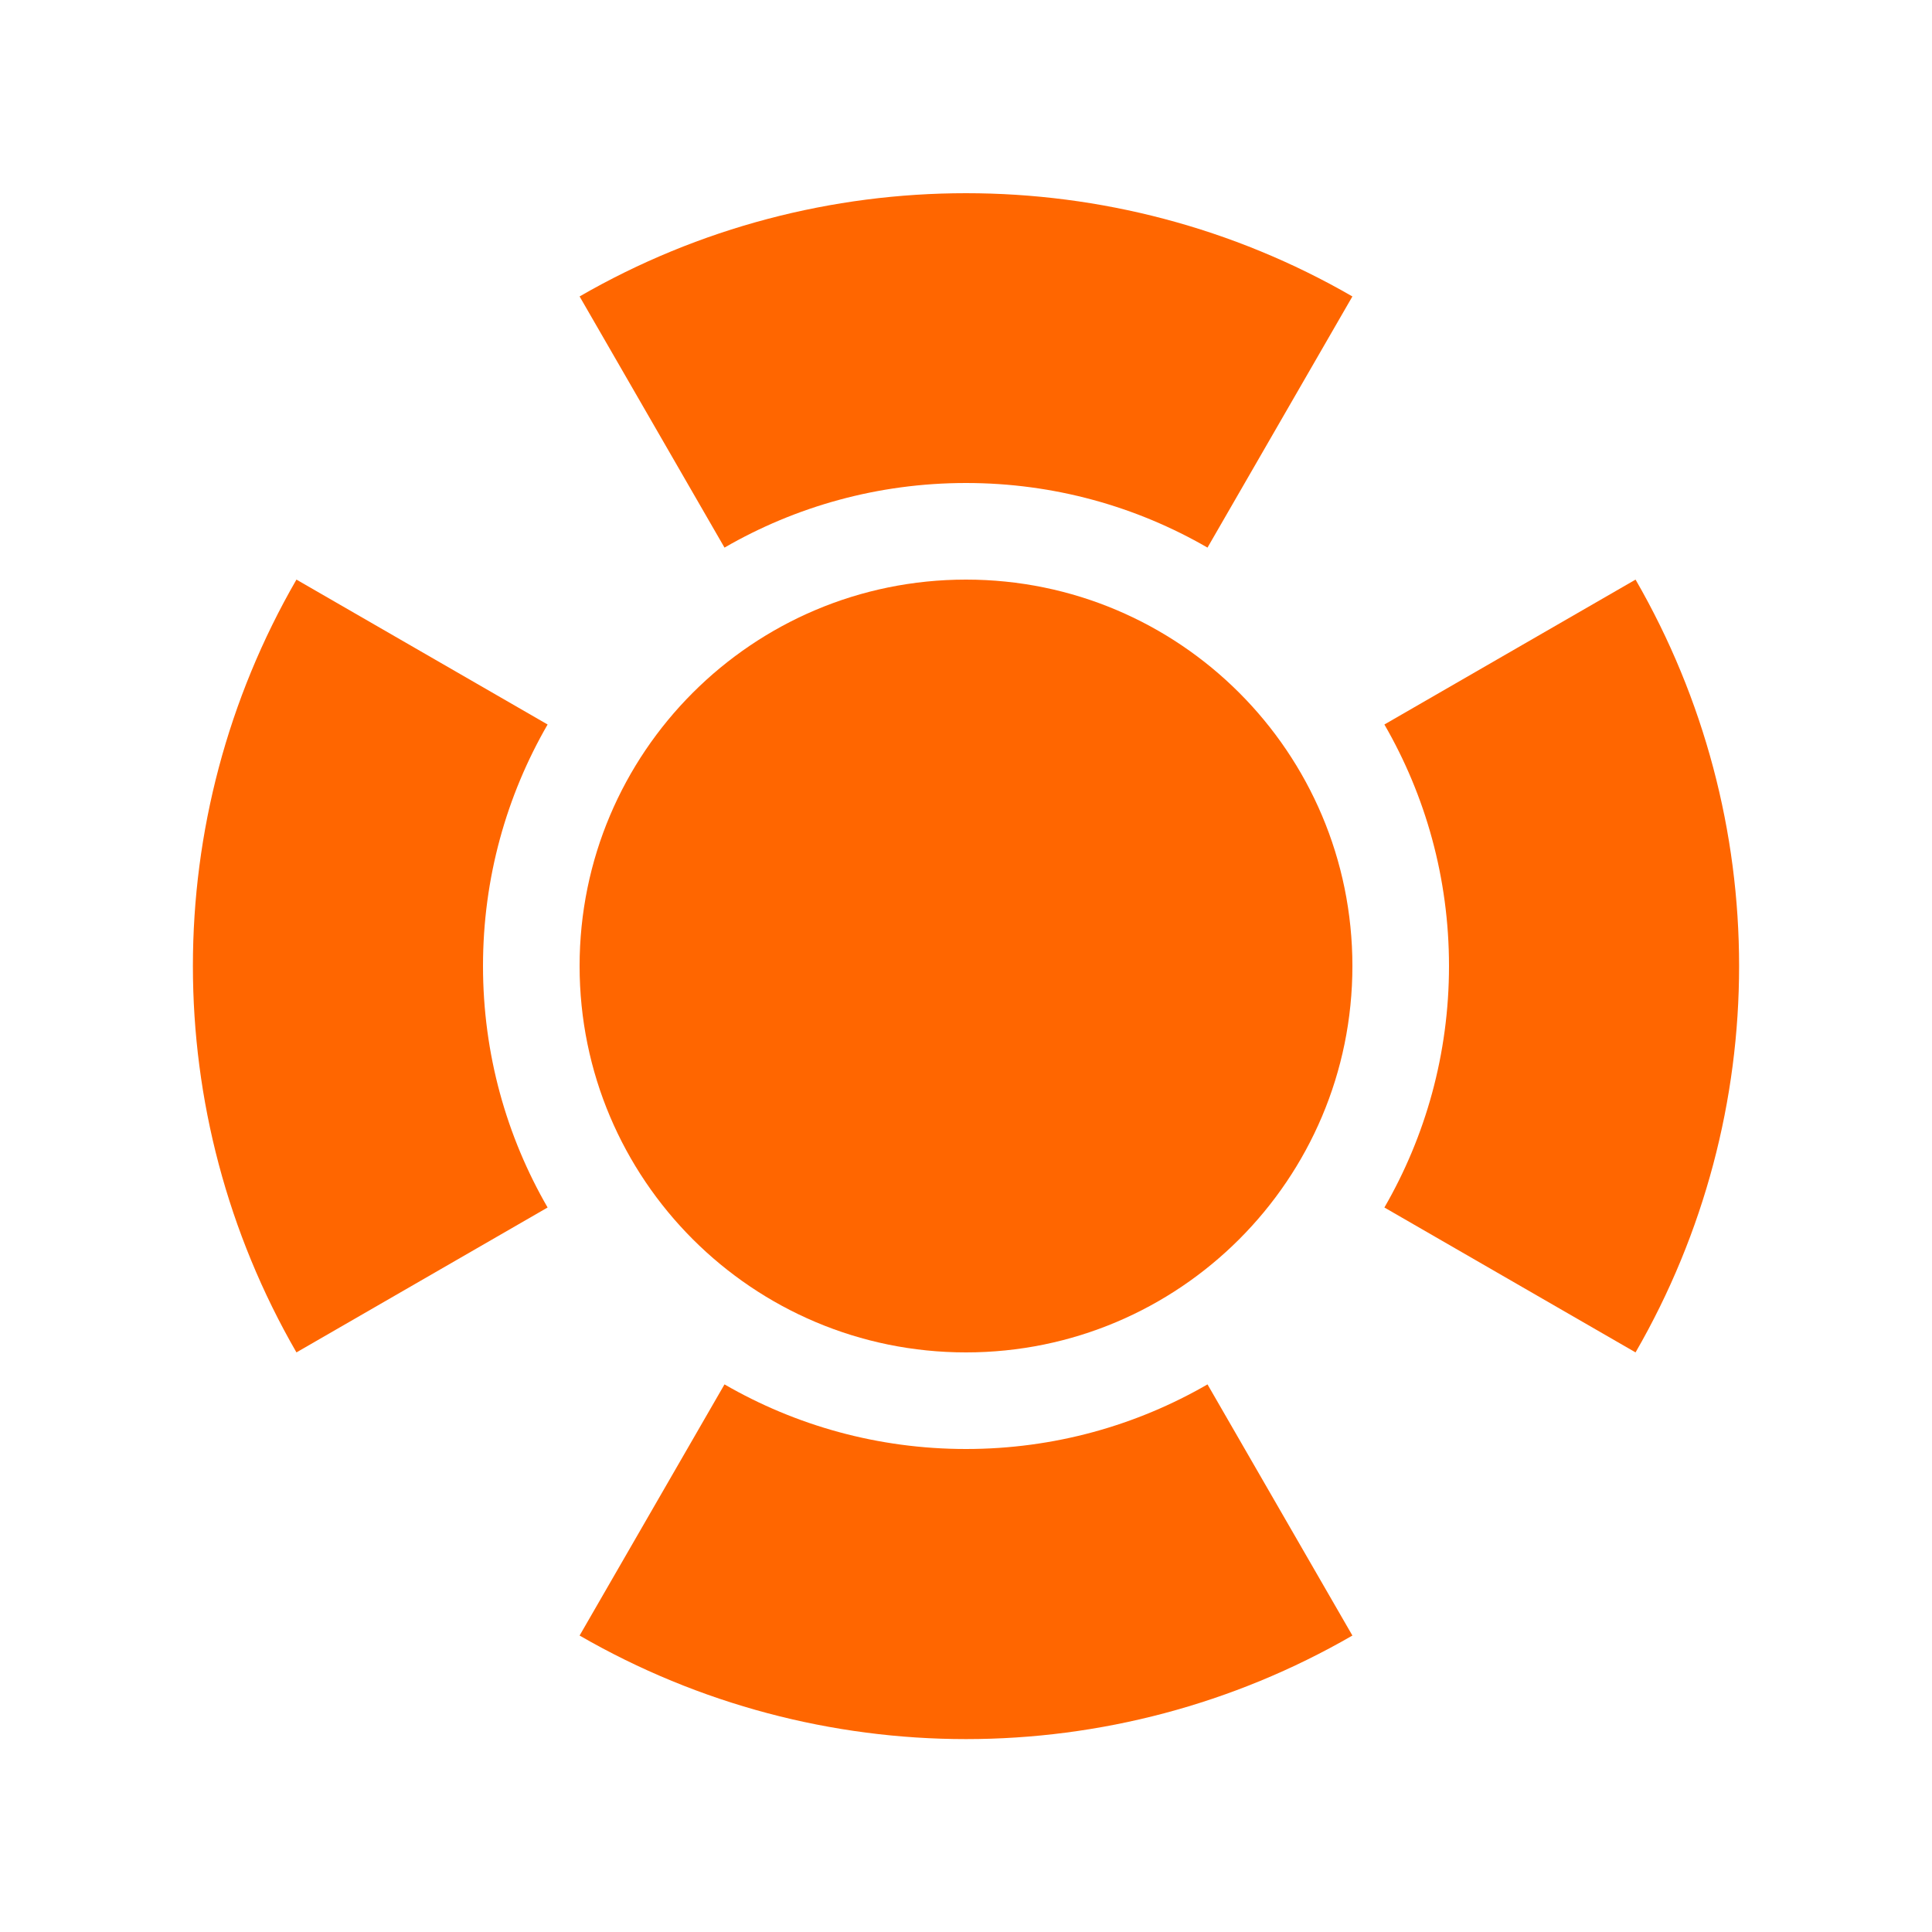 <?xml version="1.0" encoding="UTF-8" standalone="no"?>
<!-- Created with Inkscape (http://www.inkscape.org/) -->

<svg
   xmlns:dc="http://purl.org/dc/elements/1.1/"
   xmlns:cc="http://creativecommons.org/ns#"
   xmlns:rdf="http://www.w3.org/1999/02/22-rdf-syntax-ns#"
   xmlns:svg="http://www.w3.org/2000/svg"
   xmlns="http://www.w3.org/2000/svg"
   xmlns:sodipodi="http://sodipodi.sourceforge.net/DTD/sodipodi-0.dtd"
   xmlns:inkscape="http://www.inkscape.org/namespaces/inkscape"
   width="100"
   height="100"
   id="svg2"
   version="1.1"
   inkscape:version="0.48.5 r10040"
   sodipodi:docname="bomb.svg"
   inkscape:export-filename="C:\Users\Administrator\Google Drive\12grade\Blocs\bomb.png"
   inkscape:export-xdpi="200"
   inkscape:export-ydpi="200">
  <defs
     id="defs4" />
  <sodipodi:namedview
     id="base"
     pagecolor="#ffffff"
     bordercolor="#666666"
     borderopacity="1.0"
     inkscape:pageopacity="0.0"
     inkscape:pageshadow="2"
     inkscape:zoom="0.35"
     inkscape:cx="-562.8749"
     inkscape:cy="182.23489"
     inkscape:document-units="px"
     inkscape:current-layer="layer1"
     showgrid="false"
     inkscape:window-width="1366"
     inkscape:window-height="716"
     inkscape:window-x="-8"
     inkscape:window-y="-8"
     inkscape:window-maximized="1">
    <inkscape:grid
       type="xygrid"
       id="grid2985"
       empspacing="5"
       visible="true"
       enabled="true"
       snapvisiblegridlinesonly="true" />
  </sodipodi:namedview>
  <g
     inkscape:label="Layer 1"
     inkscape:groupmode="layer"
     id="layer1"
     transform="translate(0,-952.362)">
    <path
       style="fill:#ff6600;fill-opacity:1;stroke:none"
       d="M 50 10 C 43.094 10 36.188 11.771 30 15.344 L 37.5 28.344 C 41.177 26.218 45.447 25 50 25 C 54.553 25 58.823 26.218 62.5 28.344 L 70 15.344 C 63.812 11.771 56.906 10 50 10 z "
       transform="translate(0,952.362)"
       id="path3800-48" />
    <path
       style="fill:#ff6600;fill-opacity:1;stroke:none"
       d="M 84.656 30 L 71.656 37.5 C 73.782 41.177 75 45.447 75 50 C 75 54.553 73.782 58.823 71.656 62.5 L 84.656 70 C 91.802 57.624 91.802 42.376 84.656 30 z "
       transform="translate(0,952.362)"
       id="path3800-8" />
    <path
       style="fill:#ff6600;fill-opacity:1;stroke:none"
       d="M 15.344 30 C 8.198 42.376 8.198 57.624 15.344 70 L 28.344 62.5 C 26.218 58.823 25 54.553 25 50 C 25 45.447 26.218 41.177 28.344 37.5 L 15.344 30 z "
       transform="translate(0,952.362)"
       id="path3800-2" />
    <path
       style="fill:#ff6600;fill-opacity:1;stroke:none"
       d="M 37.5 71.656 L 30 84.656 C 42.376 91.802 57.624 91.802 70 84.656 L 62.5 71.656 C 58.823 73.782 54.553 75 50 75 C 45.447 75 41.177 73.782 37.5 71.656 z "
       transform="translate(0,952.362)"
       id="path3800" />
    <path
       sodipodi:type="arc"
       style="fill:#ff6600;fill-opacity:1;stroke:none"
       id="path3798"
       sodipodi:cx="50"
       sodipodi:cy="50"
       sodipodi:rx="10"
       sodipodi:ry="10"
       d="m 60,50 c 0,5.523 -4.477,10 -10,10 -5.523,0 -10,-4.477 -10,-10 0,-5.523 4.477,-10 10,-10 5.523,0 10,4.477 10,10 z"
       transform="matrix(2,0,0,2,-50,902.362)" />
  </g>
</svg>
